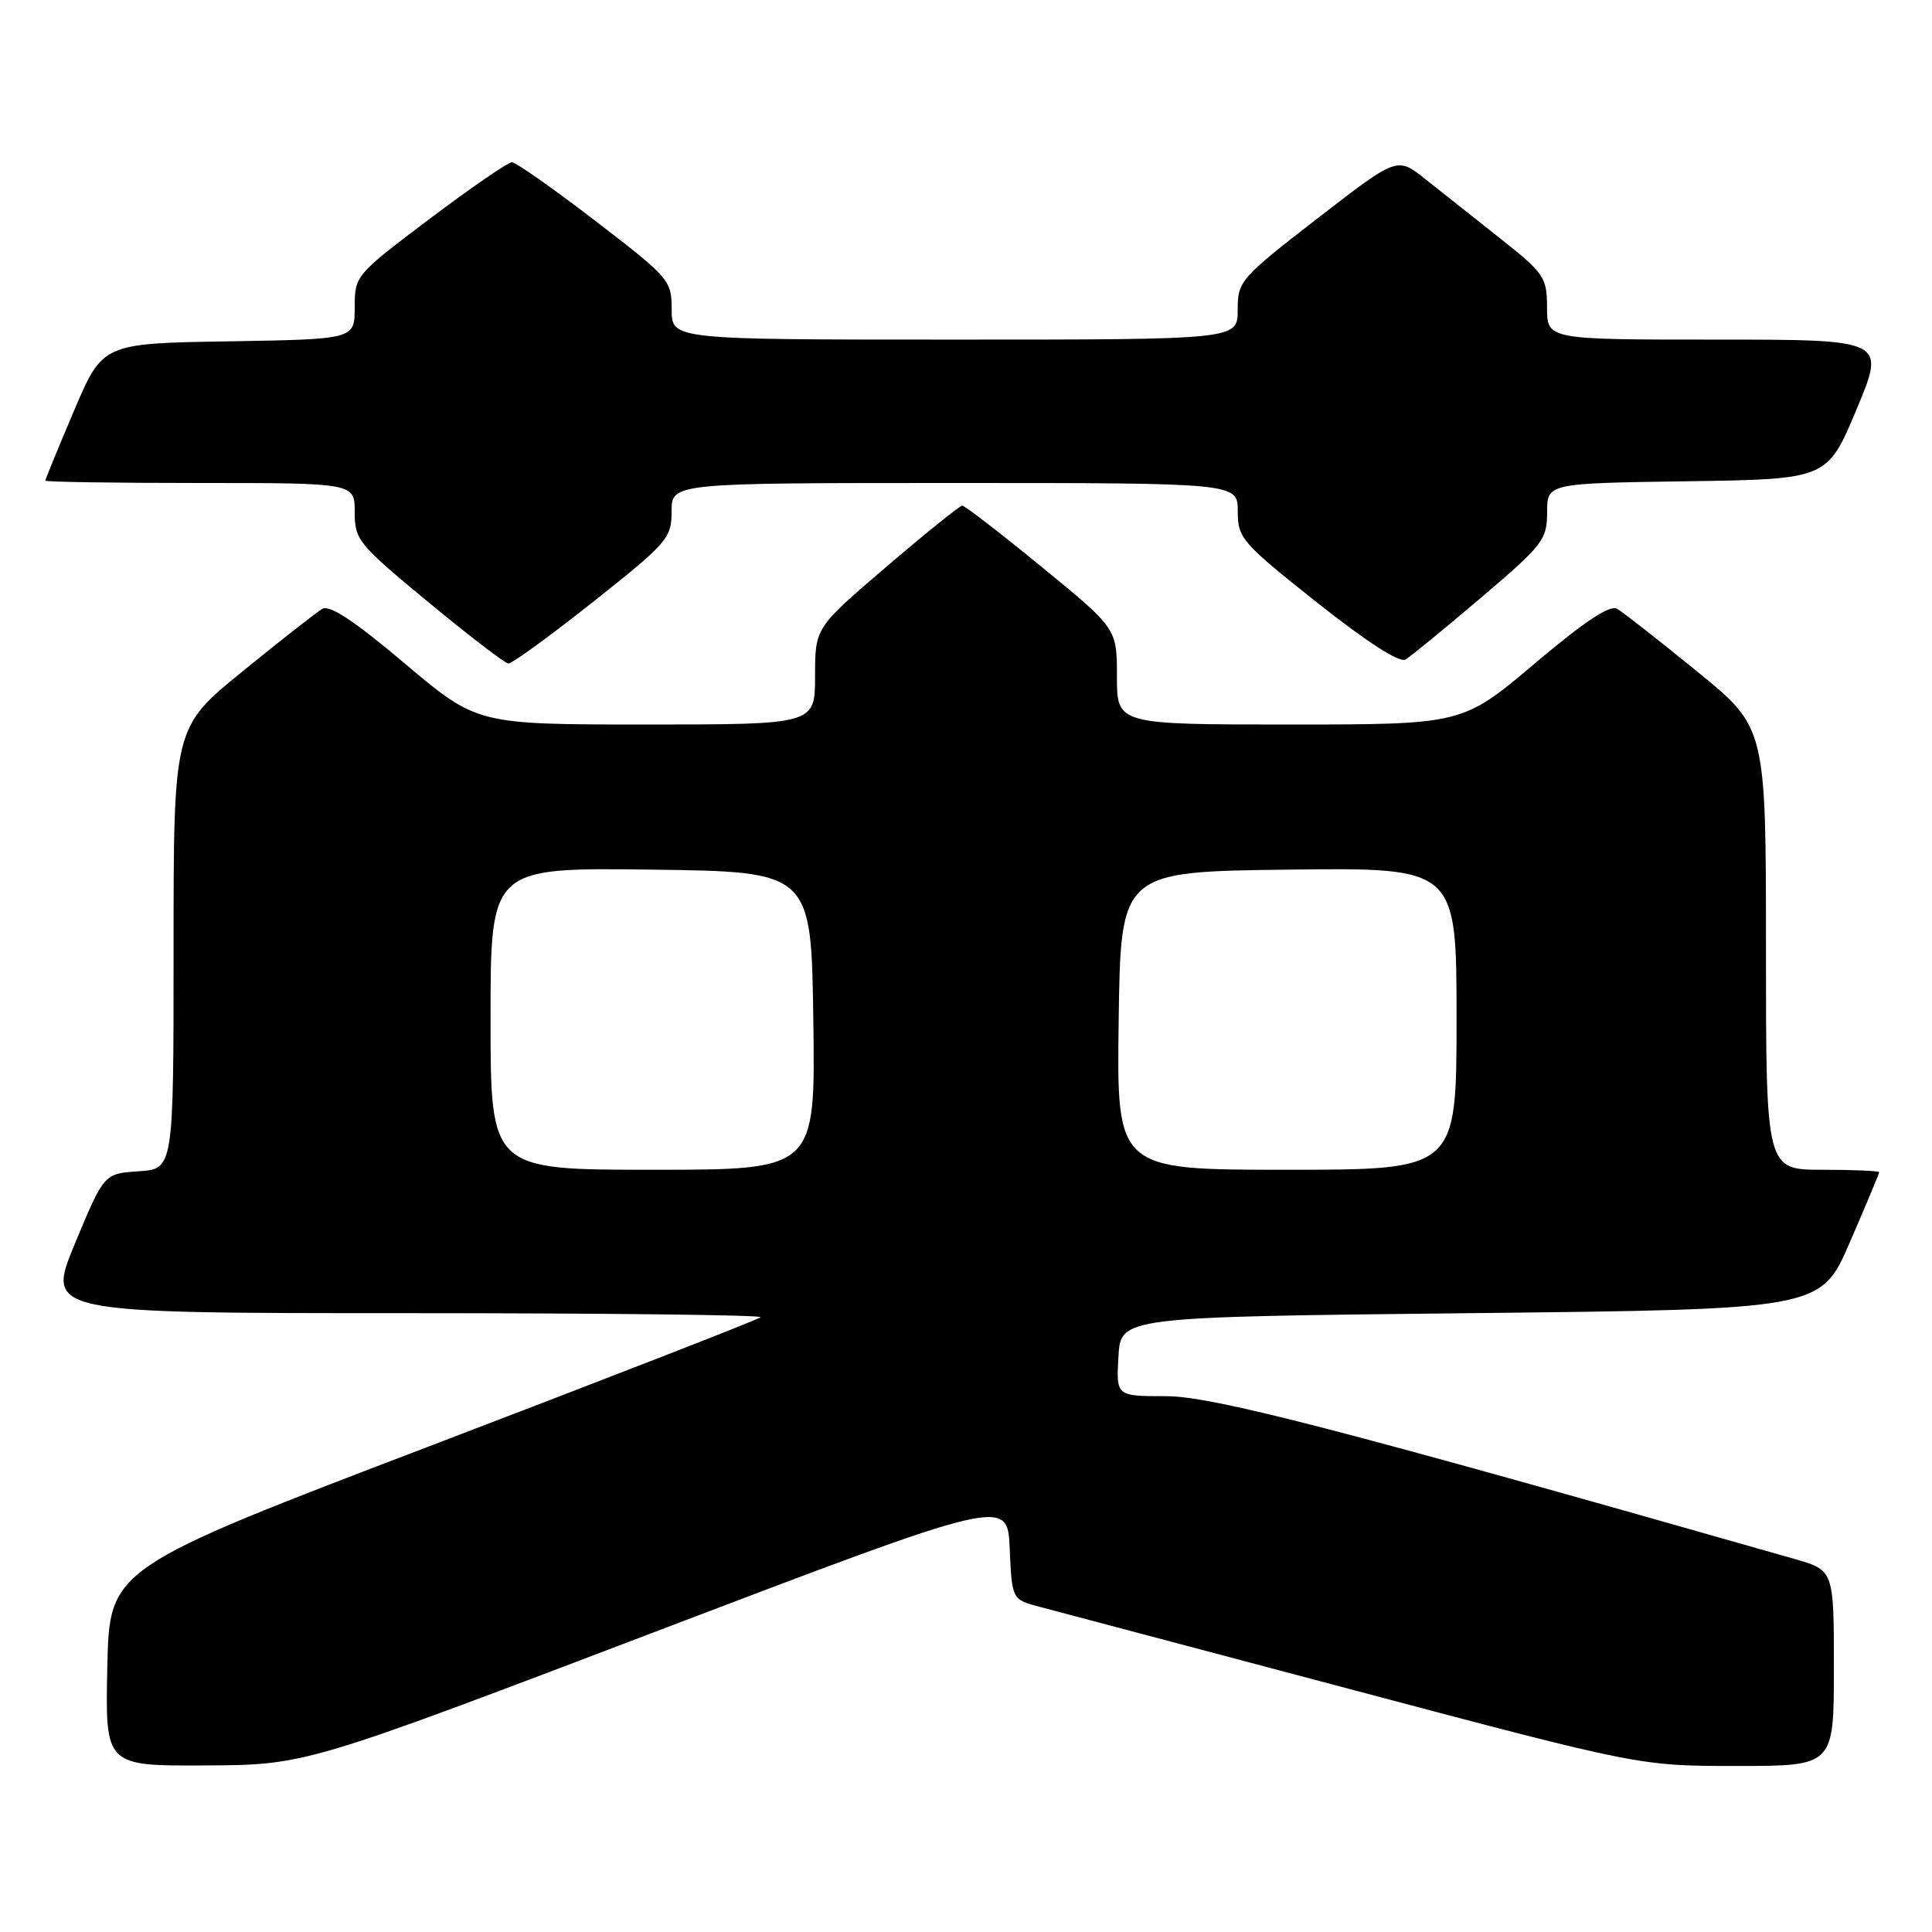 <?xml version="1.0" encoding="UTF-8" standalone="no"?>
<!DOCTYPE svg PUBLIC "-//W3C//DTD SVG 1.1//EN" "http://www.w3.org/Graphics/SVG/1.1/DTD/svg11.dtd" >
<svg xmlns="http://www.w3.org/2000/svg" xmlns:xlink="http://www.w3.org/1999/xlink" version="1.1" viewBox="0 0 256 256">
 <g >
 <path fill="currentColor"
d=" M 87.00 216.15 C 133.50 198.44 133.50 198.44 133.79 205.19 C 134.09 211.95 134.09 211.95 137.79 212.92 C 139.83 213.46 158.55 218.42 179.38 223.95 C 217.26 234.00 217.26 234.00 230.13 234.00 C 243.00 234.00 243.00 234.00 243.00 221.03 C 243.00 208.06 243.00 208.06 237.75 206.56 C 176.99 189.23 160.64 185.00 154.46 185.00 C 147.90 185.00 147.90 185.00 148.20 179.75 C 148.50 174.50 148.50 174.50 194.88 174.00 C 241.27 173.50 241.27 173.50 245.13 164.57 C 247.26 159.66 249.00 155.50 249.00 155.32 C 249.00 155.15 245.62 155.00 241.50 155.00 C 234.00 155.00 234.00 155.00 234.00 125.70 C 234.00 96.39 234.00 96.39 224.85 88.95 C 219.81 84.85 215.07 81.13 214.30 80.68 C 213.33 80.10 210.03 82.28 203.35 87.93 C 193.78 96.00 193.78 96.00 170.89 96.00 C 148.00 96.00 148.00 96.00 148.00 89.64 C 148.00 83.28 148.00 83.28 138.05 75.14 C 132.58 70.66 127.84 67.00 127.51 67.00 C 127.18 67.00 122.66 70.64 117.46 75.09 C 108.00 83.18 108.00 83.18 108.00 89.59 C 108.00 96.00 108.00 96.00 85.61 96.00 C 63.22 96.00 63.22 96.00 53.65 87.93 C 46.97 82.28 43.67 80.10 42.70 80.68 C 41.93 81.13 37.19 84.85 32.15 88.95 C 23.00 96.39 23.00 96.39 23.00 125.64 C 23.00 154.89 23.00 154.89 18.39 155.20 C 13.79 155.50 13.79 155.50 9.94 164.75 C 6.10 174.00 6.10 174.00 53.71 174.00 C 79.91 174.00 101.09 174.24 100.79 174.54 C 100.50 174.84 80.96 182.44 57.38 191.45 C 14.50 207.81 14.50 207.81 14.22 220.91 C 13.94 234.00 13.94 234.00 27.22 233.93 C 40.50 233.86 40.50 233.86 87.00 216.15 Z  M 78.59 79.75 C 88.47 71.91 88.99 71.31 88.99 67.75 C 89.00 64.00 89.00 64.00 126.50 64.00 C 164.00 64.00 164.00 64.00 164.01 67.75 C 164.01 71.31 164.53 71.91 174.49 79.82 C 181.12 85.07 185.44 87.86 186.24 87.39 C 186.93 86.97 191.44 83.29 196.25 79.19 C 204.45 72.22 205.00 71.50 205.00 67.90 C 205.00 64.04 205.00 64.04 223.56 63.77 C 242.13 63.50 242.13 63.50 246.00 54.25 C 249.87 45.00 249.87 45.00 227.44 45.00 C 205.00 45.00 205.00 45.00 204.99 40.75 C 204.98 36.74 204.64 36.23 198.74 31.56 C 195.31 28.84 190.84 25.30 188.81 23.69 C 185.13 20.77 185.13 20.77 174.56 28.95 C 164.32 36.88 164.00 37.25 164.00 41.07 C 164.00 45.00 164.00 45.00 126.50 45.00 C 89.00 45.00 89.00 45.00 89.00 41.02 C 89.00 37.15 88.71 36.81 78.89 29.27 C 73.33 25.00 68.35 21.50 67.83 21.50 C 67.31 21.50 62.41 24.87 56.94 28.99 C 47.10 36.41 47.00 36.53 47.00 40.72 C 47.00 44.95 47.00 44.95 30.30 45.23 C 13.61 45.50 13.61 45.50 9.80 54.44 C 7.71 59.36 6.00 63.53 6.00 63.69 C 6.00 63.86 15.22 64.00 26.50 64.00 C 47.00 64.00 47.00 64.00 47.00 67.87 C 47.00 71.54 47.49 72.13 56.75 79.78 C 62.11 84.21 66.88 87.87 67.35 87.92 C 67.81 87.96 72.87 84.29 78.59 79.75 Z  M 65.00 134.98 C 65.00 114.96 65.00 114.96 86.25 115.23 C 107.50 115.50 107.50 115.50 107.77 135.25 C 108.04 155.00 108.04 155.00 86.52 155.00 C 65.00 155.00 65.00 155.00 65.00 134.98 Z  M 148.23 135.25 C 148.50 115.50 148.50 115.50 170.75 115.23 C 193.00 114.96 193.00 114.96 193.00 134.98 C 193.00 155.00 193.00 155.00 170.48 155.00 C 147.96 155.00 147.96 155.00 148.23 135.25 Z "/>
</g>
</svg>